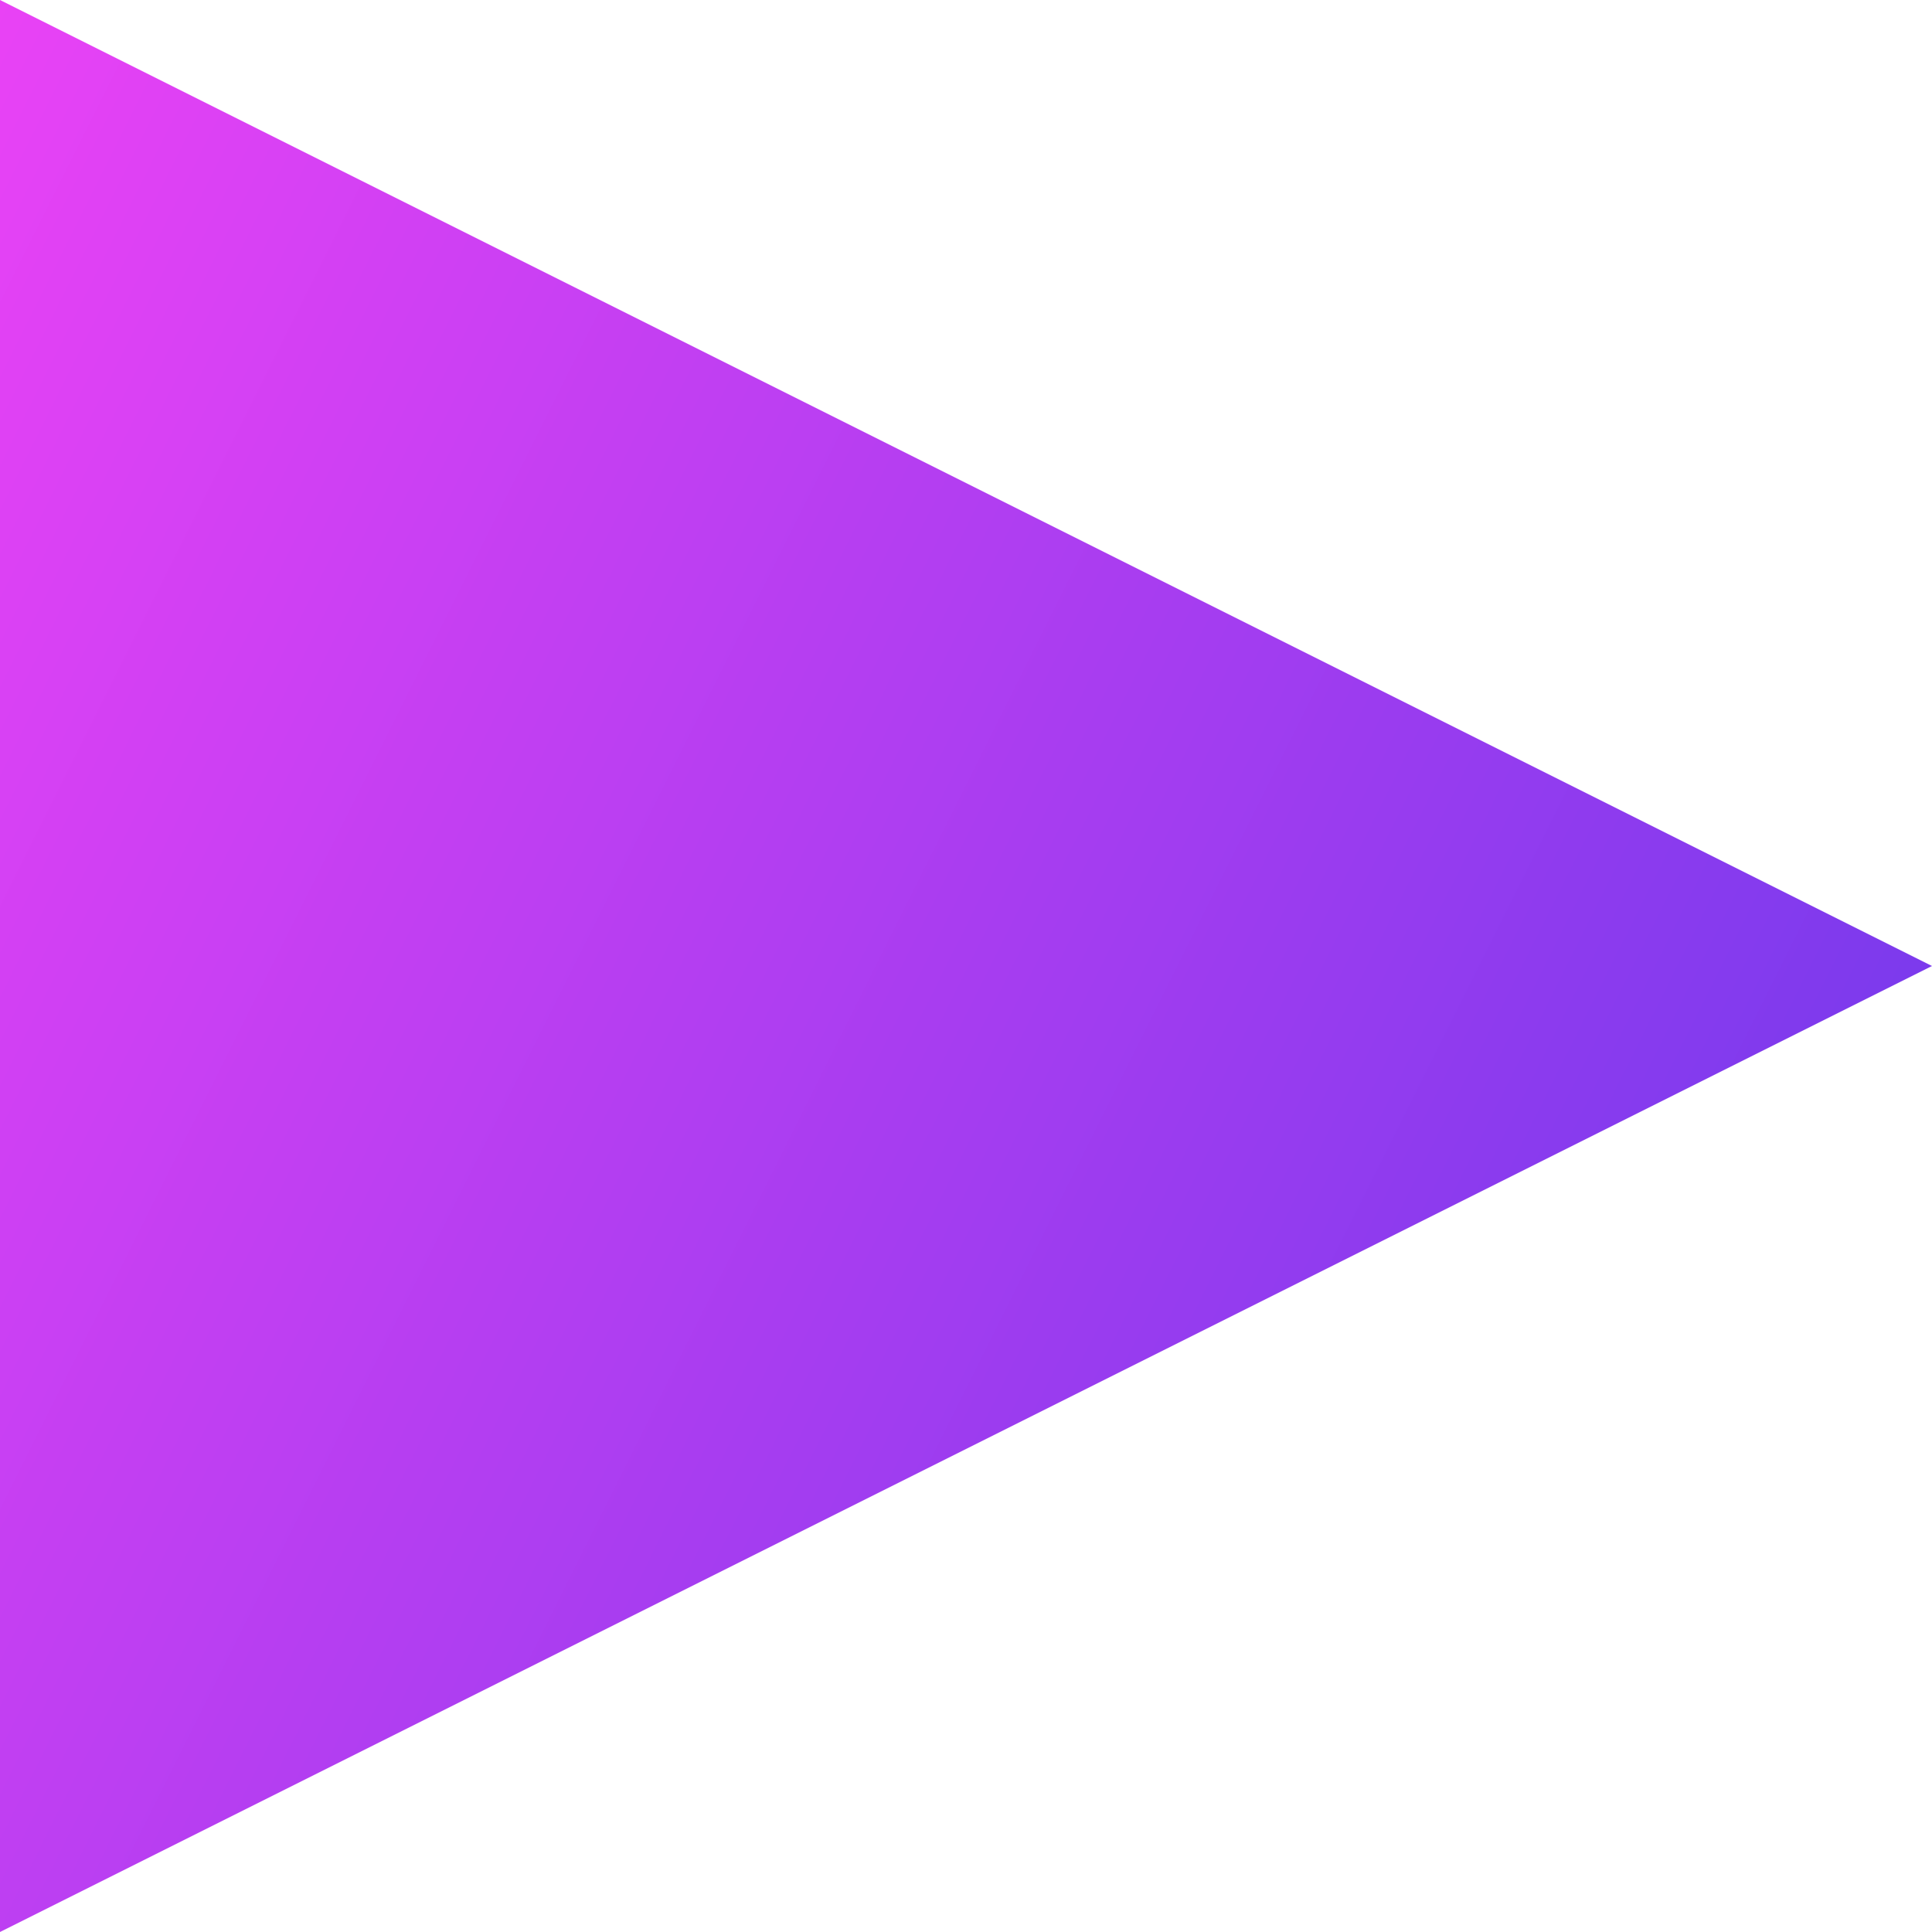 <svg width="60" height="60" viewBox="0 0 60 60" fill="none" xmlns="http://www.w3.org/2000/svg">
  <path d="M0 0L60 30L0 60V0Z" fill="url(#gradient)"/>
  <defs>
    <linearGradient id="gradient" x1="0" y1="0" x2="60" y2="30" gradientUnits="userSpaceOnUse">
      <stop stop-color="#E942F5"/>
      <stop offset="1" stop-color="#7C3AED"/>
    </linearGradient>
  </defs>
</svg>